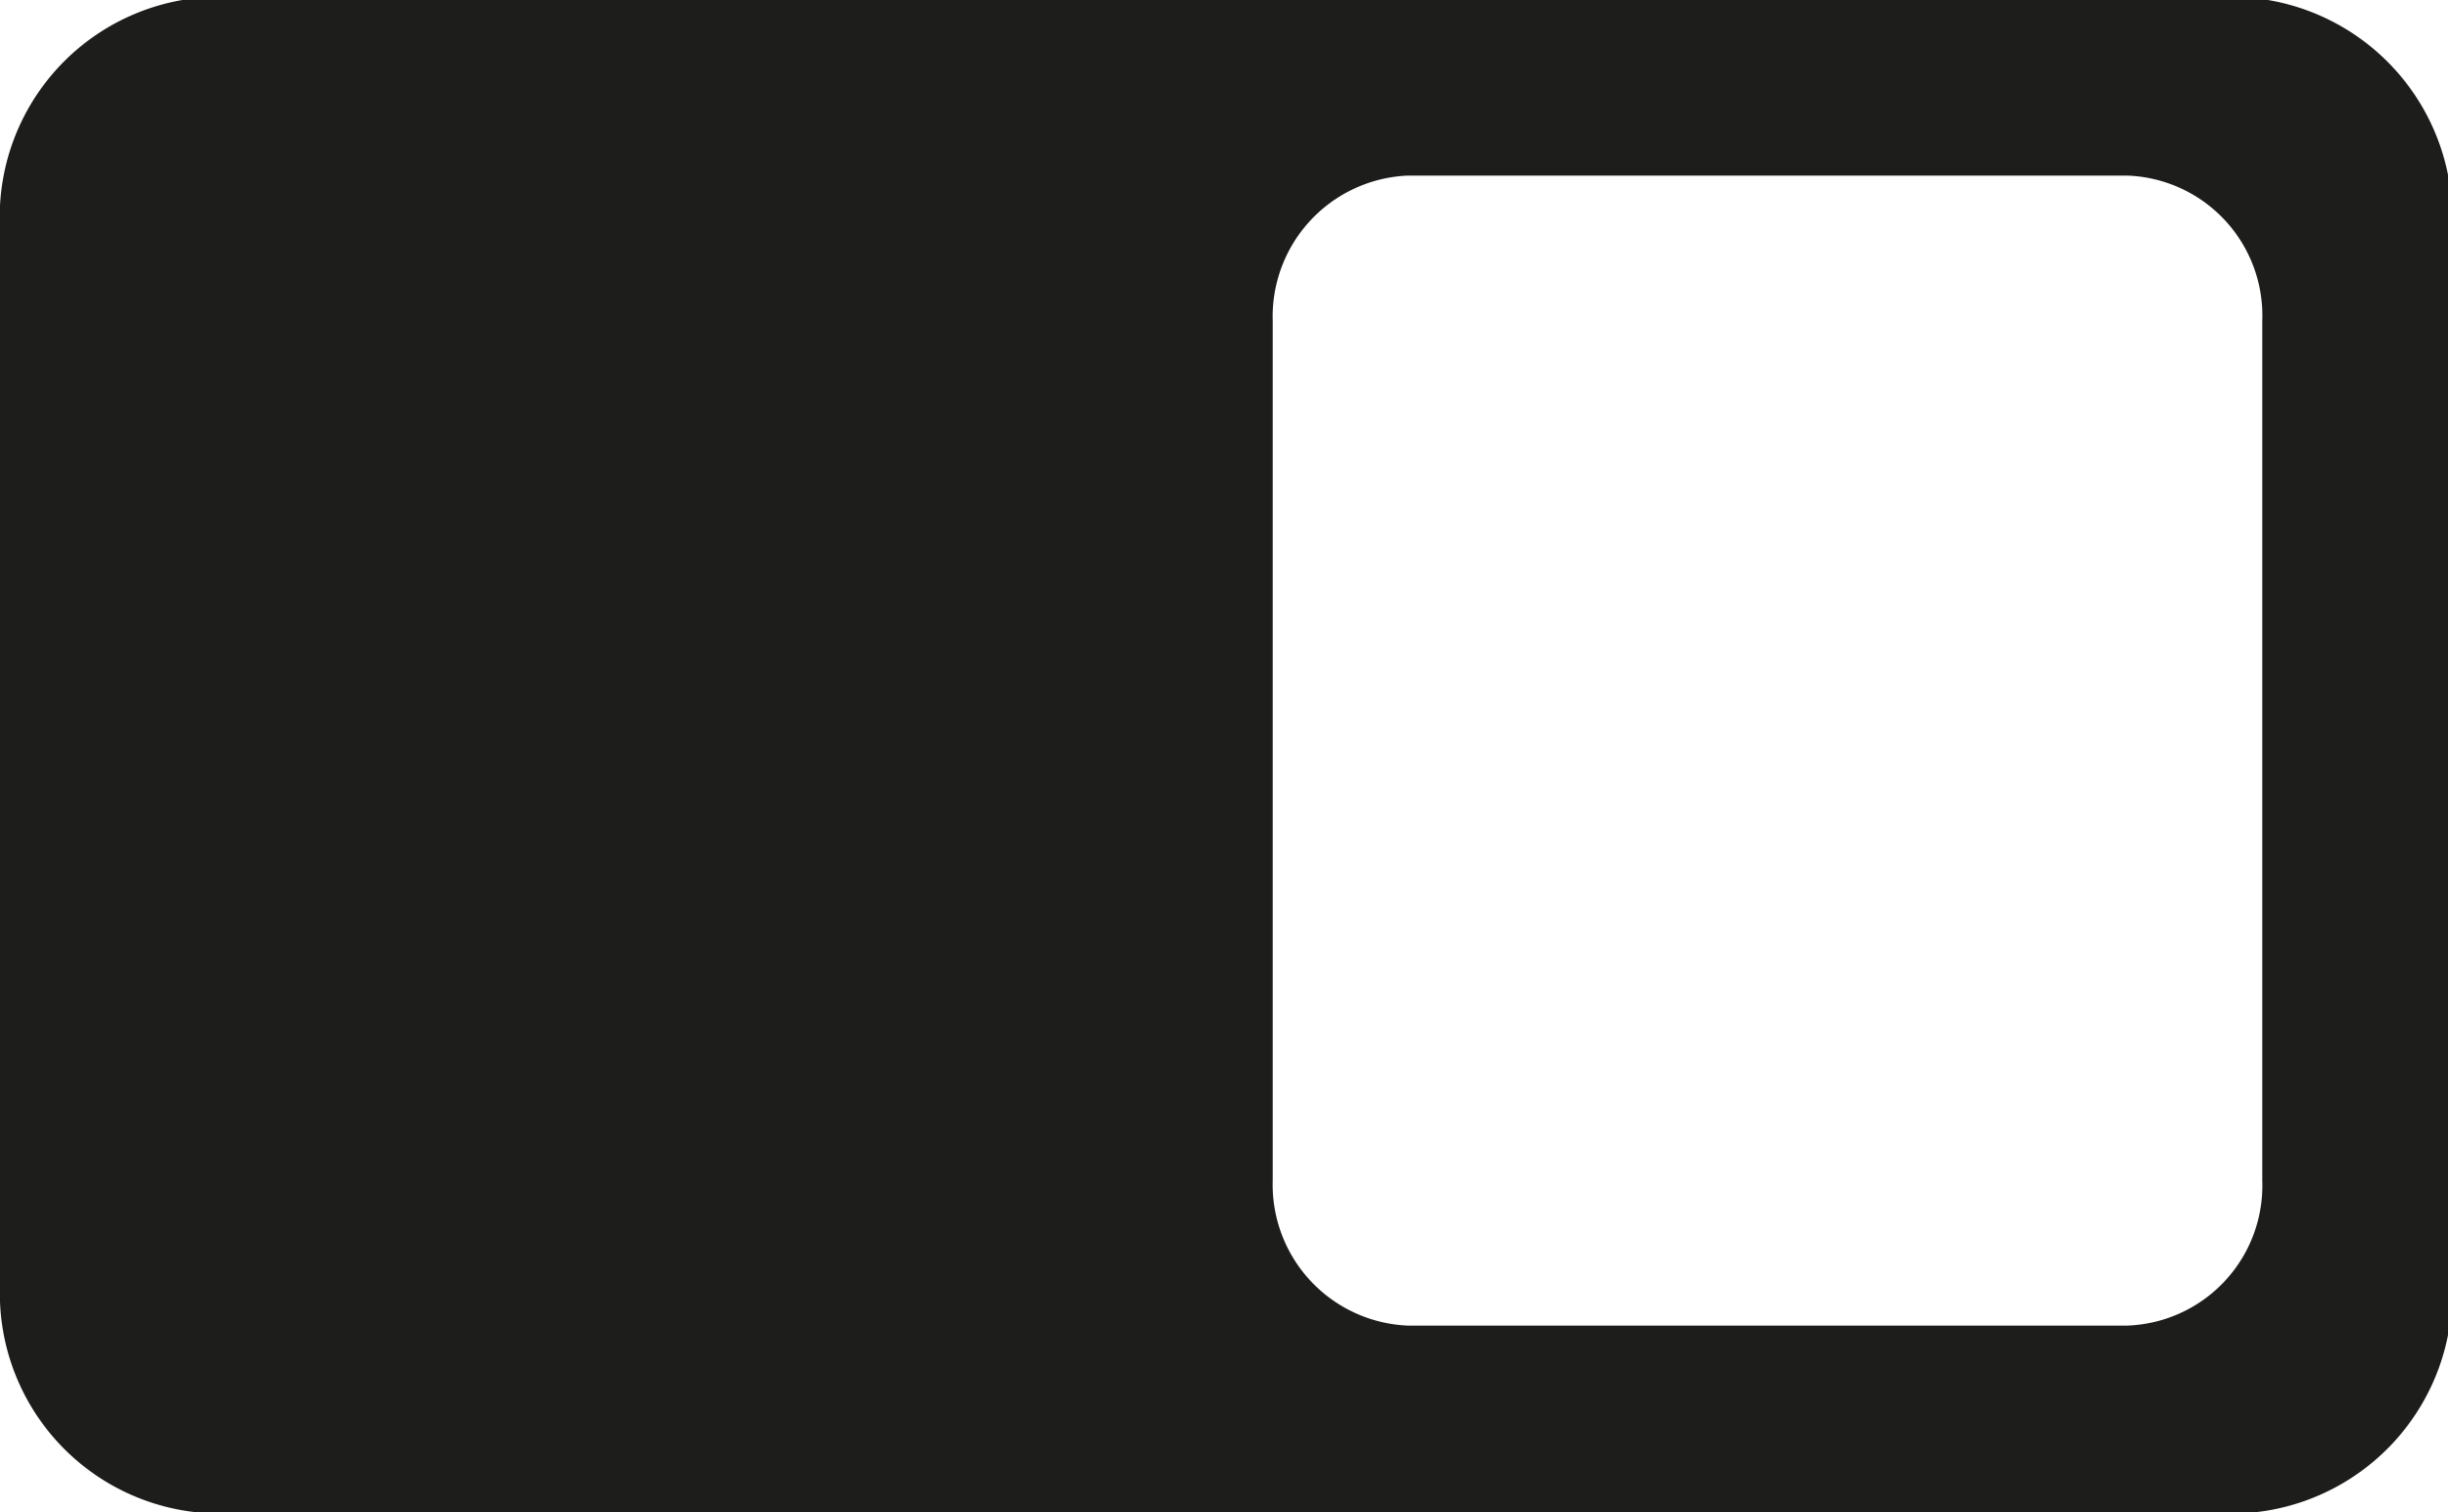 <svg id="Ebene_1" data-name="Ebene 1" xmlns="http://www.w3.org/2000/svg" viewBox="0 0 24.12 14.9"><defs><style>.cls-1{fill:#1d1d1b;}</style></defs><path class="cls-1" d="M22.31,0H2.36A2.17,2.17,0,0,0,.28,2.28V12.69a2.17,2.17,0,0,0,2.08,2.25h20a2.18,2.18,0,0,0,2.08-2.25V2.28A2.18,2.18,0,0,0,22.31,0Zm.26,11.66a1.38,1.38,0,0,1-1.33,1.43H14.15a1.39,1.39,0,0,1-1.33-1.43V3.19a1.39,1.39,0,0,1,1.33-1.43h7.09a1.38,1.38,0,0,1,1.33,1.43Z" transform="translate(-0.28 -0.03)"/></svg>